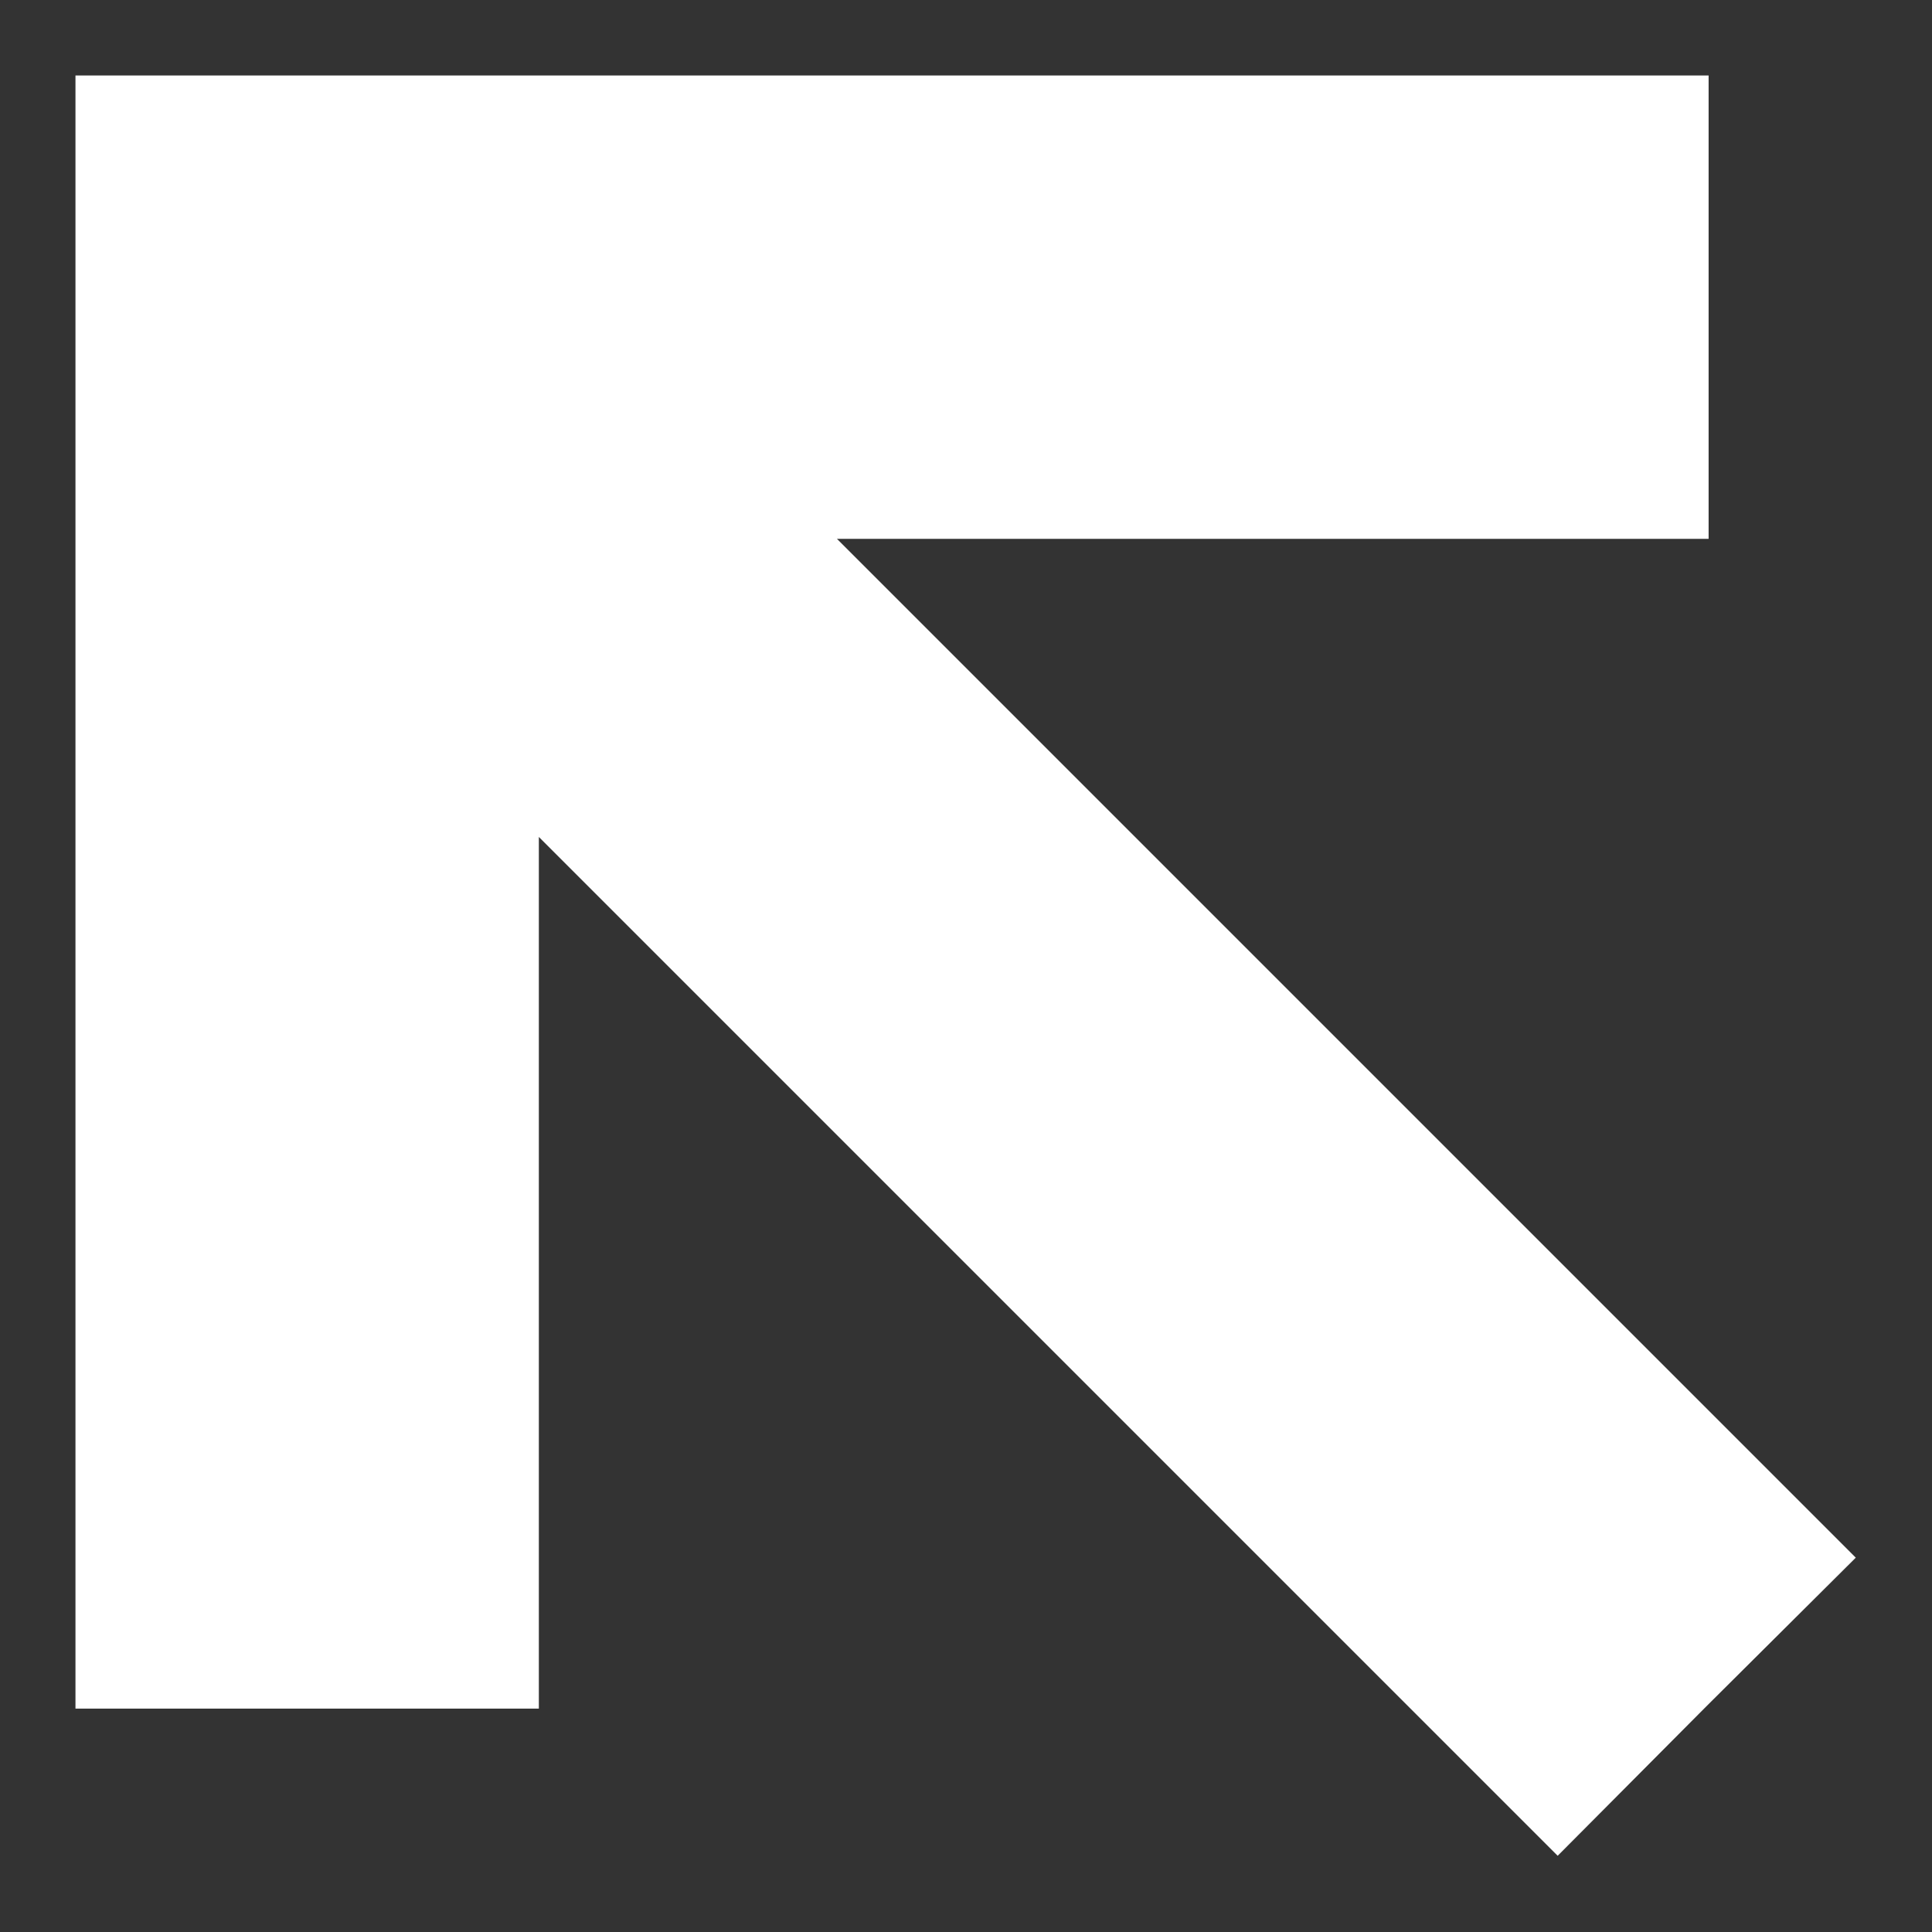 <?xml version="1.0" encoding="utf-8"?>
<!DOCTYPE svg>
<svg version="1.1" xmlns="http://www.w3.org/2000/svg" xmlns:xlink="http://www.w3.org/1999/xlink" x="0px" y="0px" viewBox="0 0 256 256" enable-background="new 0 0 256 256" xml:space="preserve">
<rect x="0" y="0" width="256" height="256" fill="#333333" stroke="none"/>
<g><g><g><path fill="white" d="M10,118.2v108.2h30.7h30.7v-57.7v-57.8l67.5,67.5l67.5,67.5l19.7-19.8l19.8-19.7l-67.5-67.5l-67.5-67.5h57.8h57.7V40.7V10H118.2H10V118.2z"/></g></g></g>
</svg>